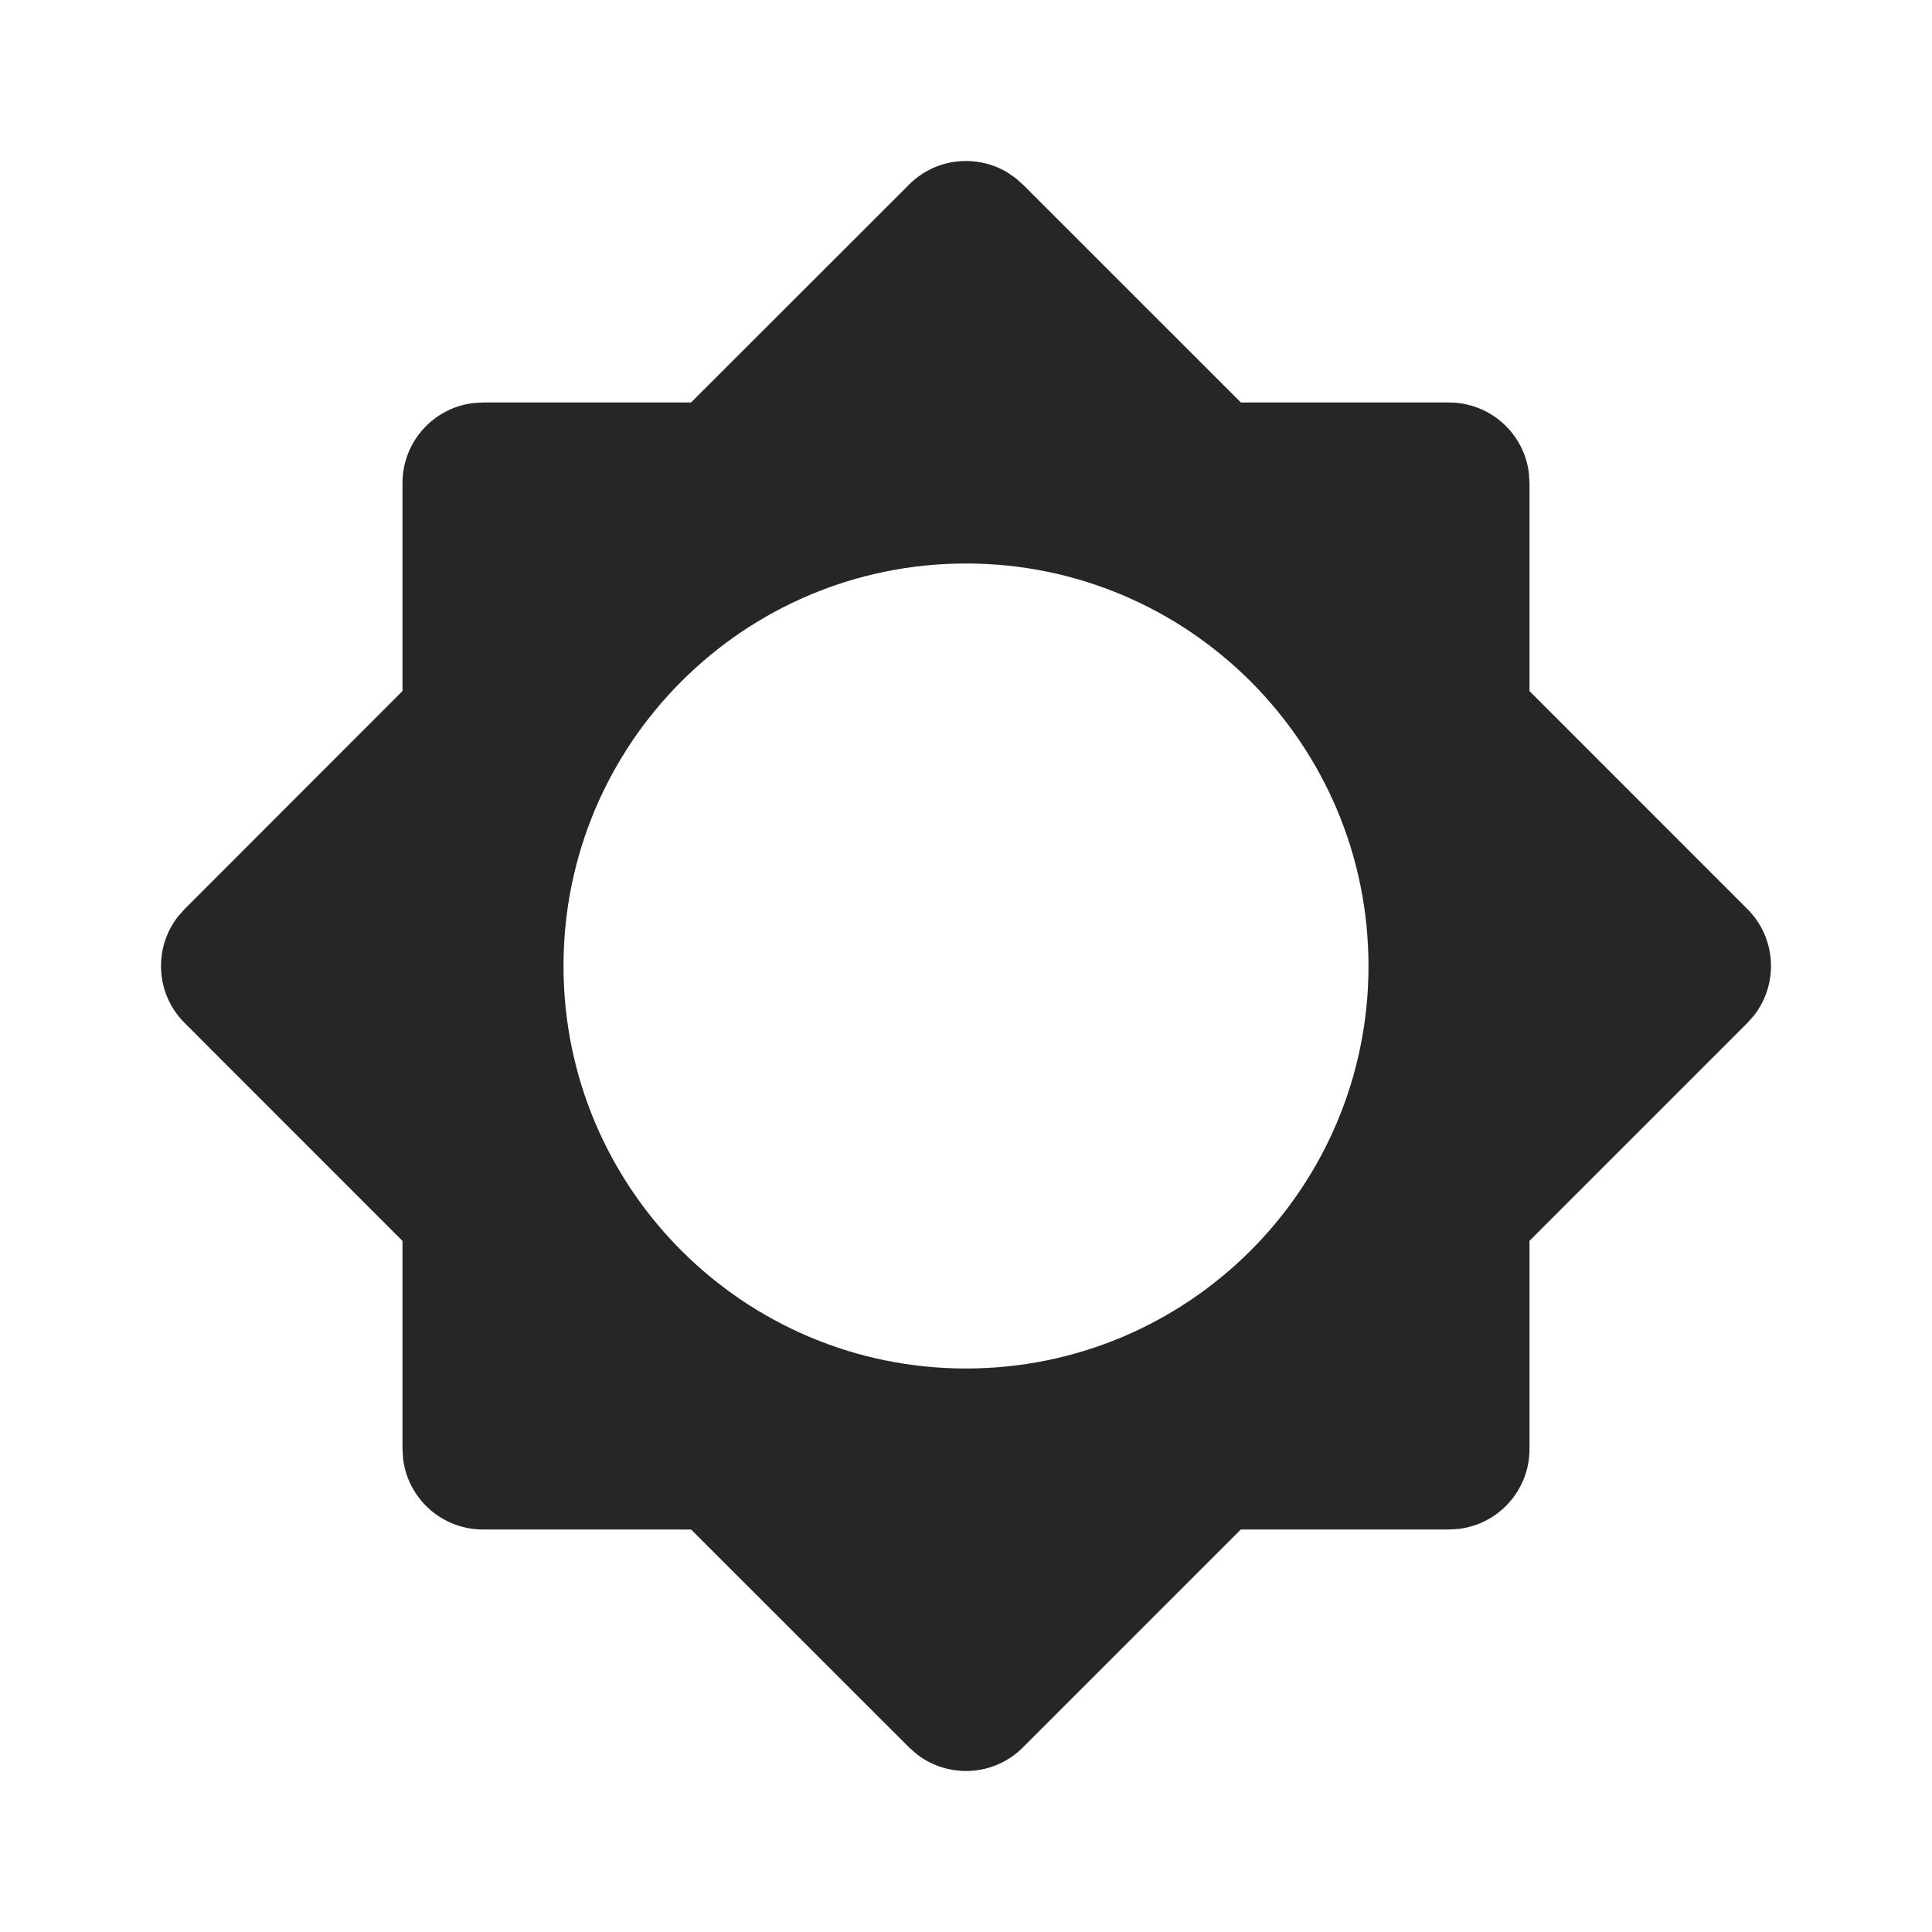 <svg width="24" height="24" viewBox="0 0 24 24" fill="none" xmlns="http://www.w3.org/2000/svg">
<path fill-rule="evenodd" clip-rule="evenodd" d="M12.707 2.293L12.613 2.21L12.511 2.14C12.127 1.912 11.623 1.962 11.293 2.293L8.584 5H6L5.883 5.007C5.386 5.064 5 5.487 5 6V8.584L2.293 11.293L2.21 11.387C1.905 11.779 1.932 12.347 2.293 12.707L5 15.415V18L5.007 18.117C5.064 18.614 5.487 19 6 19H8.585L11.293 21.707L11.387 21.79C11.779 22.095 12.347 22.068 12.707 21.707L15.414 19H18L18.117 18.993C18.614 18.936 19 18.513 19 18V15.414L21.707 12.707L21.79 12.613C22.095 12.221 22.068 11.653 21.707 11.293L19 8.585V6L18.993 5.883C18.936 5.386 18.513 5 18 5H15.415L12.707 2.293ZM7 12C7 9.239 9.239 7 12 7C14.761 7 17 9.239 17 12C17 14.761 14.761 17 12 17C9.239 17 7 14.761 7 12Z" fill="#262626"/>
</svg>
